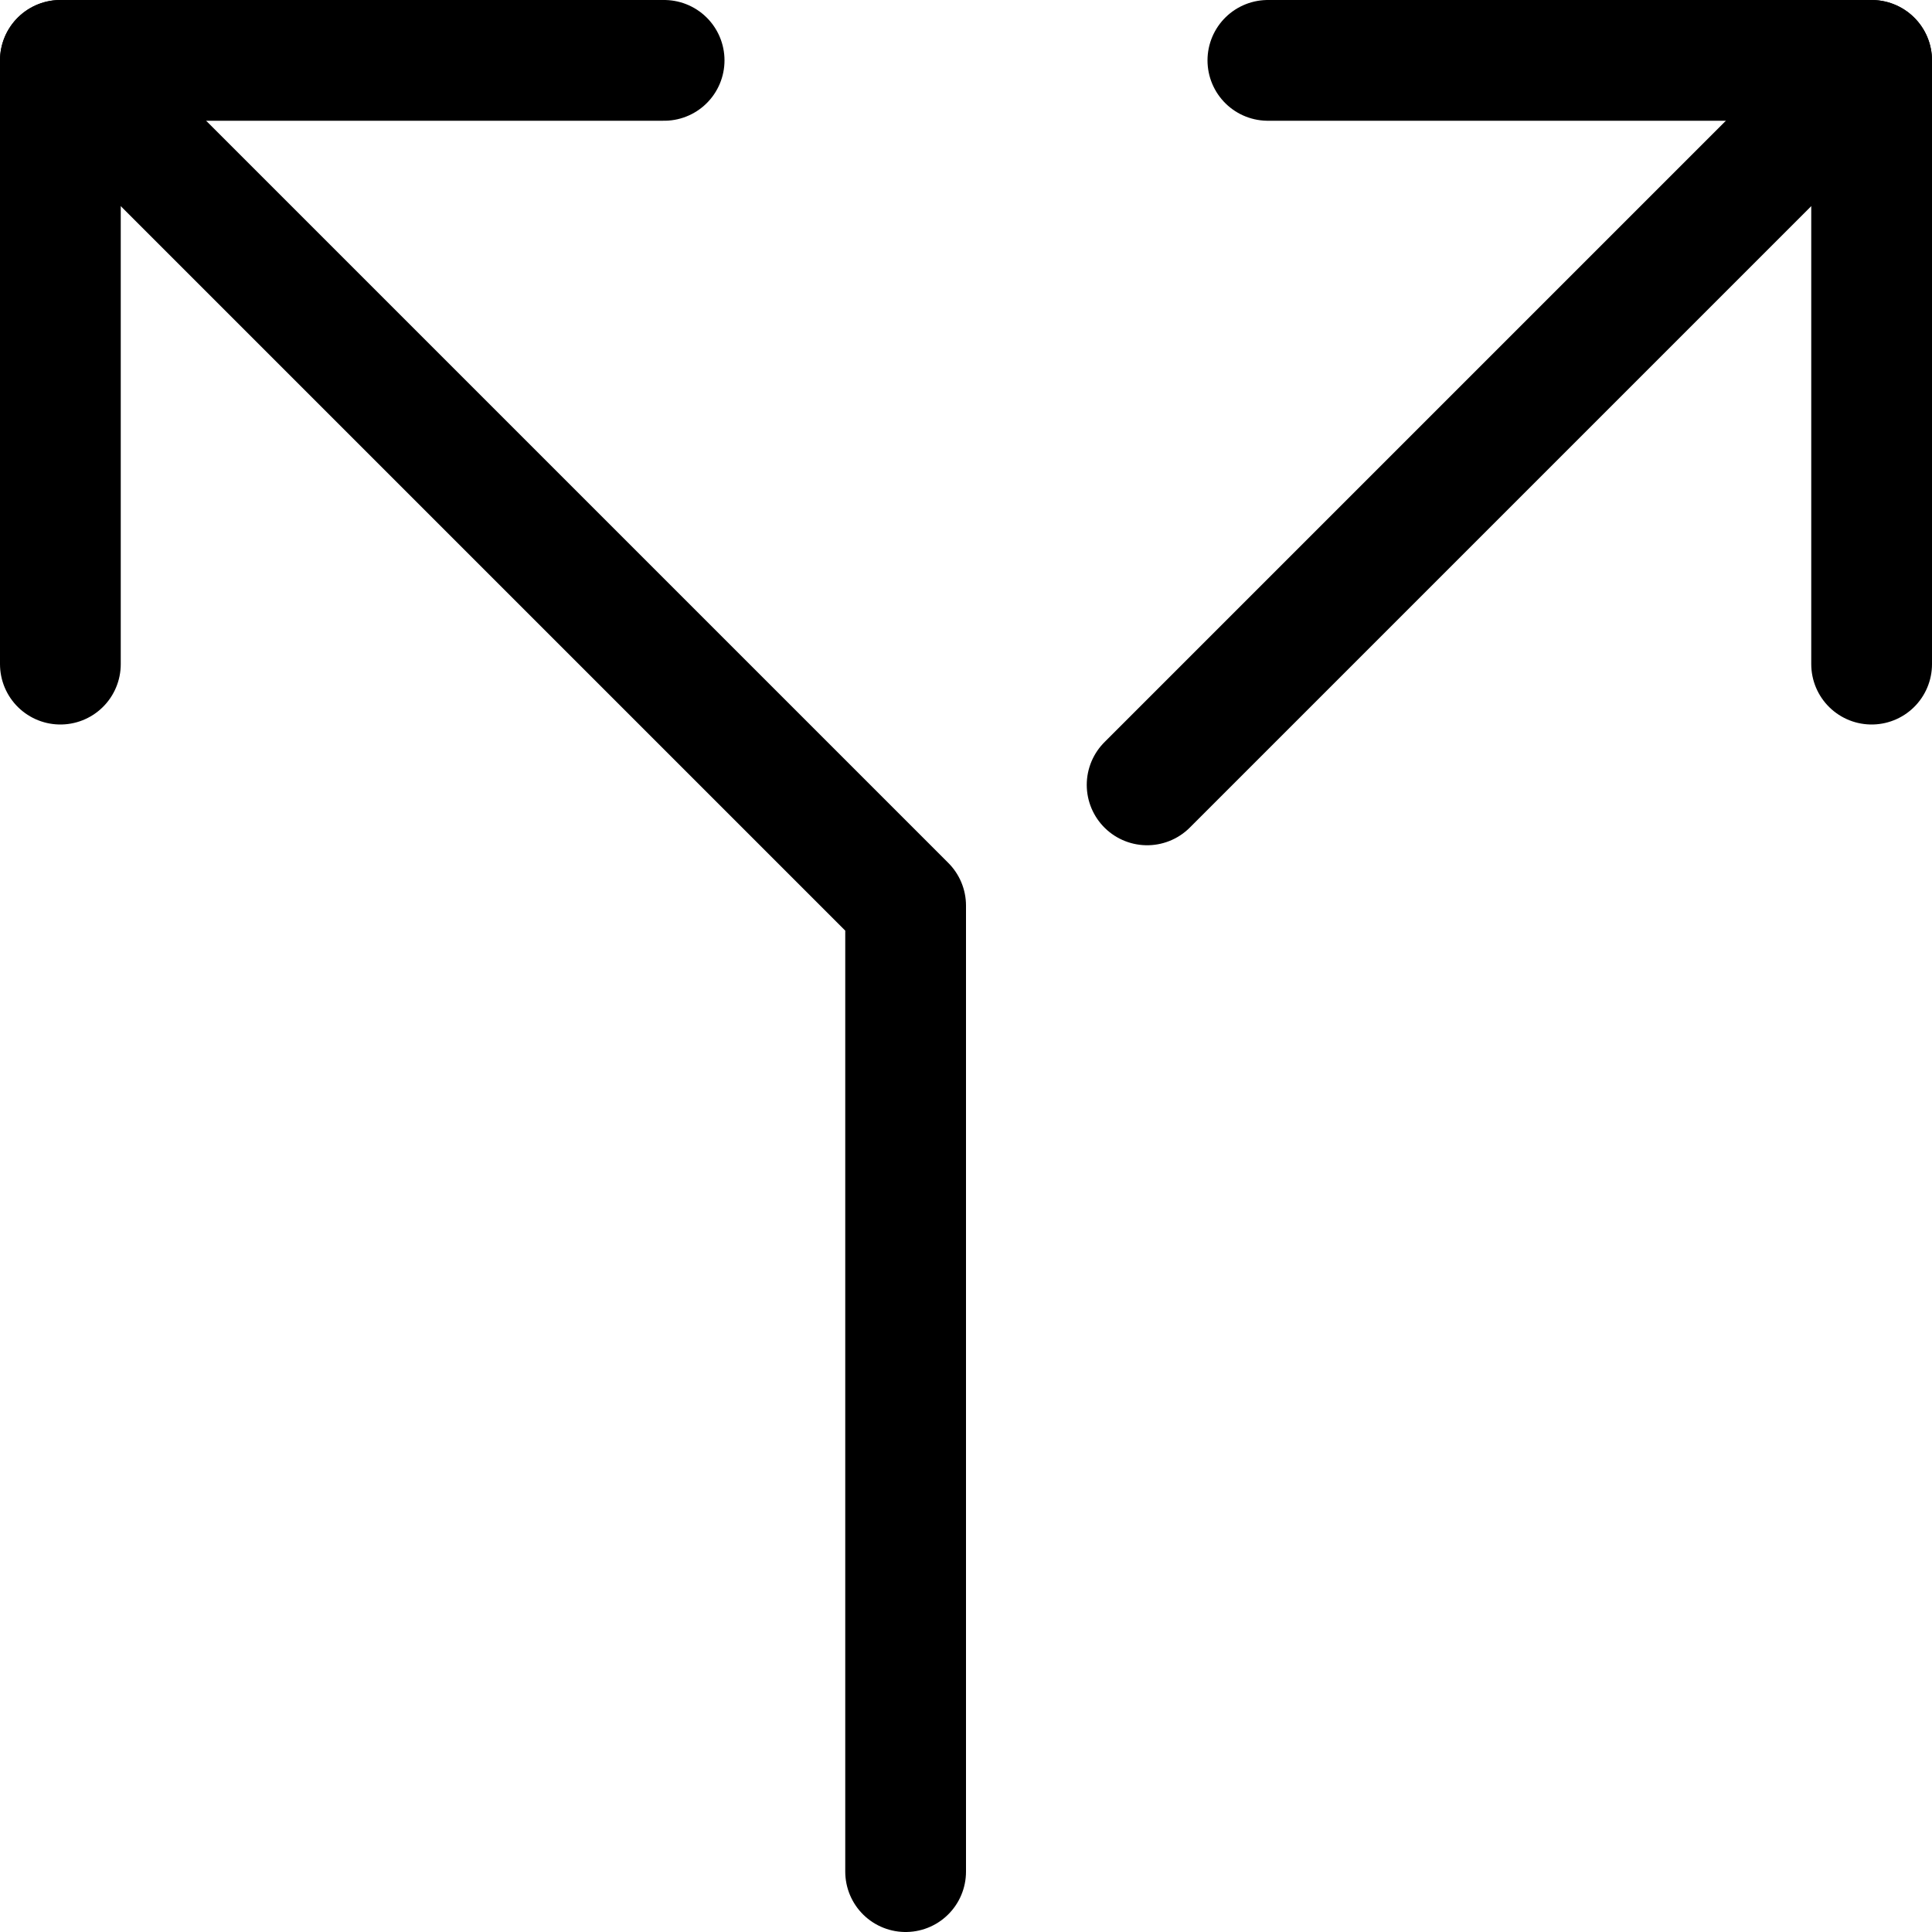 <svg width="16" height="16" viewBox="0 0 16 16" fill="none" xmlns="http://www.w3.org/2000/svg">
<g clip-path="url(#clip0_16969_7255)">
<path d="M0.5 5.5V0.5H5.5" stroke="currentColor" stroke-linecap="round" stroke-linejoin="round"/>
<path d="M15.5 5.5V0.5H10.5" stroke="currentColor" stroke-linecap="round" stroke-linejoin="round"/>
<path d="M0.5 0.5L7.5 7.5V15.5" stroke="currentColor" stroke-linecap="round" stroke-linejoin="round"/>
<path d="M15.5 0.5L9.5 6.5" stroke="currentColor" stroke-linecap="round" stroke-linejoin="round"/>
</g>
<defs>
<clipPath id="clip0_16969_7255">
<rect width="16" height="16" fill="white"/>
</clipPath>
</defs>
</svg>
